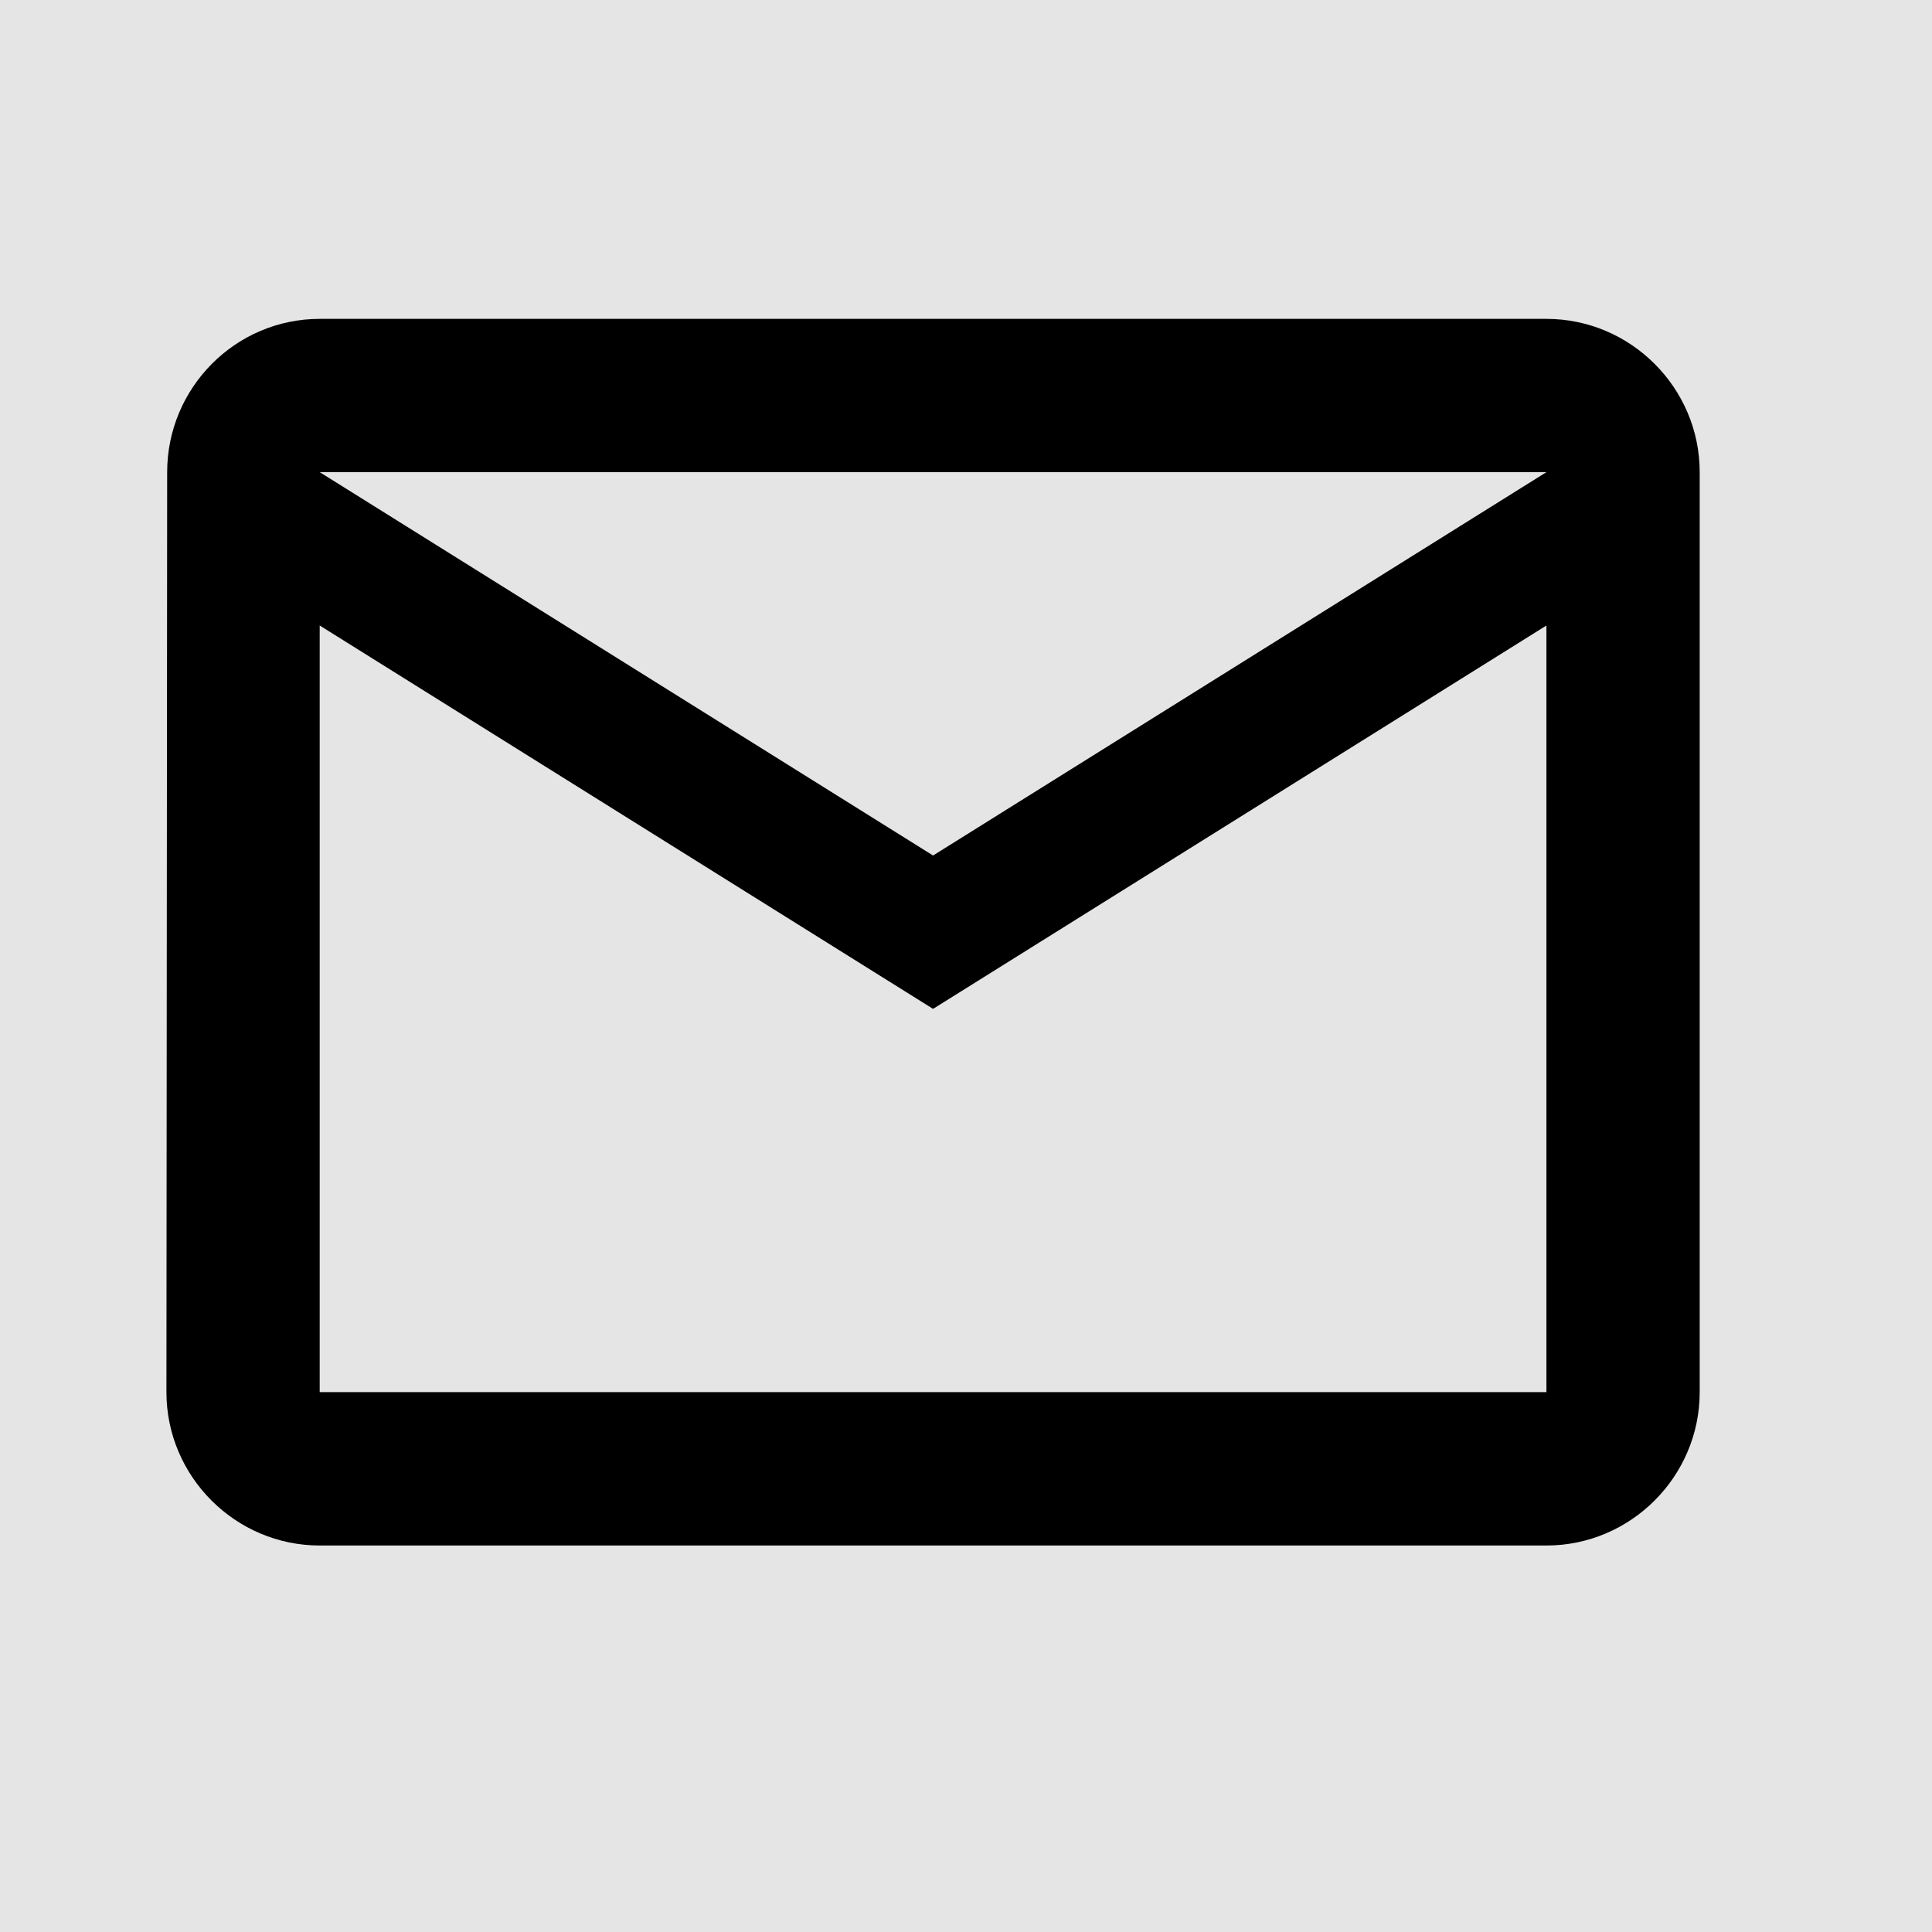<svg width="21" height="21" viewBox="0 0 21 21" fill="none" xmlns="http://www.w3.org/2000/svg">
<rect width="21" height="21" fill="#E5E5E5"/>
<g id="Other Icon">
<g id="mail">
<path id="mail_2" d="M16.809 3.466H3.475C2.559 3.466 1.817 4.216 1.817 5.132L1.809 15.132C1.809 16.049 2.559 16.799 3.475 16.799H16.809C17.725 16.799 18.475 16.049 18.475 15.132V5.132C18.475 4.216 17.725 3.466 16.809 3.466ZM16.809 15.132H3.475V6.799L10.142 10.966L16.809 6.799V15.132ZM10.142 9.299L3.475 5.132H16.809L10.142 9.299Z" fill="black"/>
</g>
</g>
</svg>
